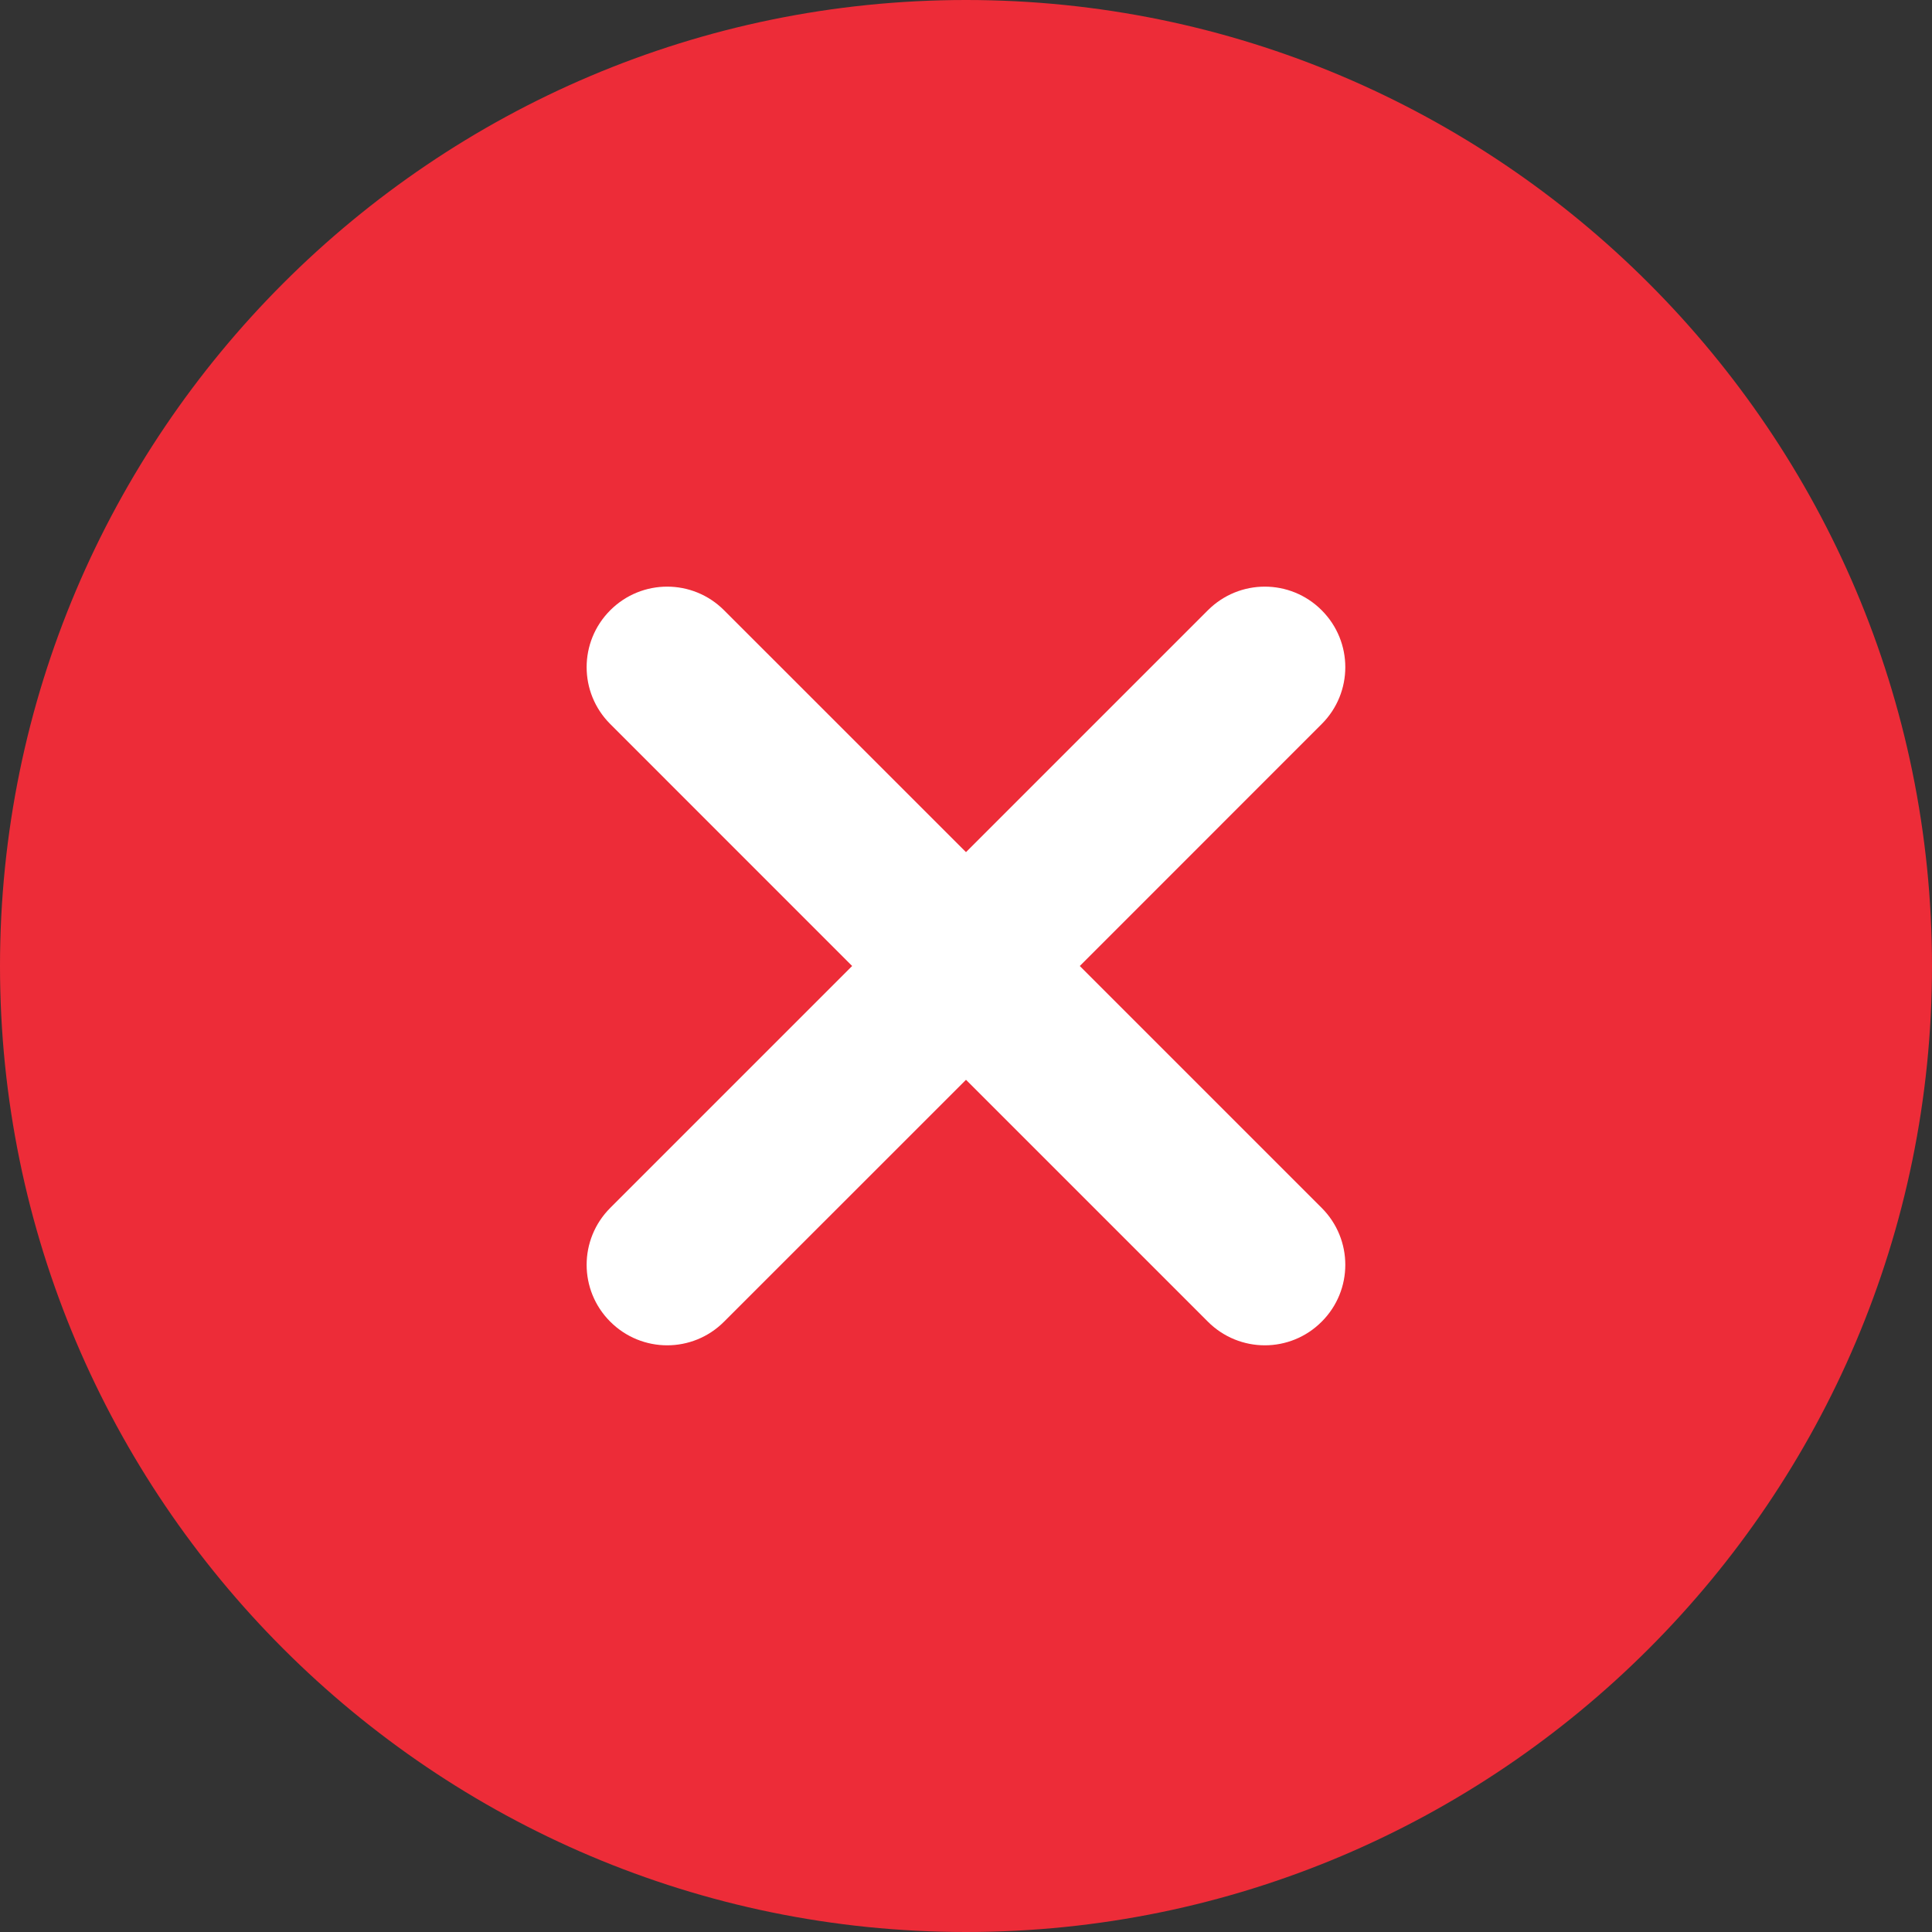 <svg width="30" height="30" viewBox="0 0 30 30" fill="none" xmlns="http://www.w3.org/2000/svg">
<rect x="0" y="0" width="30" height="30" fill="#333333" stroke="none"/>
<g clip-path="url(#clip0_3485_6850)">
<path d="M15 0C6.729 0 0 6.729 0 15C0 23.271 6.729 30 15 30C23.271 30 30 23.271 30 15C30 6.729 23.271 0 15 0Z" fill="#ED2C38"/>
<path d="M20.523 18.756C21.012 19.245 21.012 20.035 20.523 20.523C20.28 20.767 19.96 20.89 19.64 20.89C19.32 20.89 19 20.767 18.756 20.523L15 16.767L11.243 20.523C11 20.767 10.68 20.89 10.36 20.89C10.04 20.89 9.72 20.767 9.476 20.523C8.987 20.035 8.987 19.245 9.476 18.756L13.232 15L9.476 11.243C8.987 10.755 8.987 9.965 9.476 9.476C9.965 8.987 10.755 8.987 11.243 9.476L15 13.232L18.756 9.476C19.245 8.987 20.035 8.987 20.523 9.476C21.012 9.965 21.012 10.755 20.523 11.243L16.767 15L20.523 18.756Z" fill="white"/>
</g>
<defs>
<clipPath id="clip0_3485_6850">
<rect width="30" height="30" fill="white"/>
</clipPath>
</defs>
</svg>
